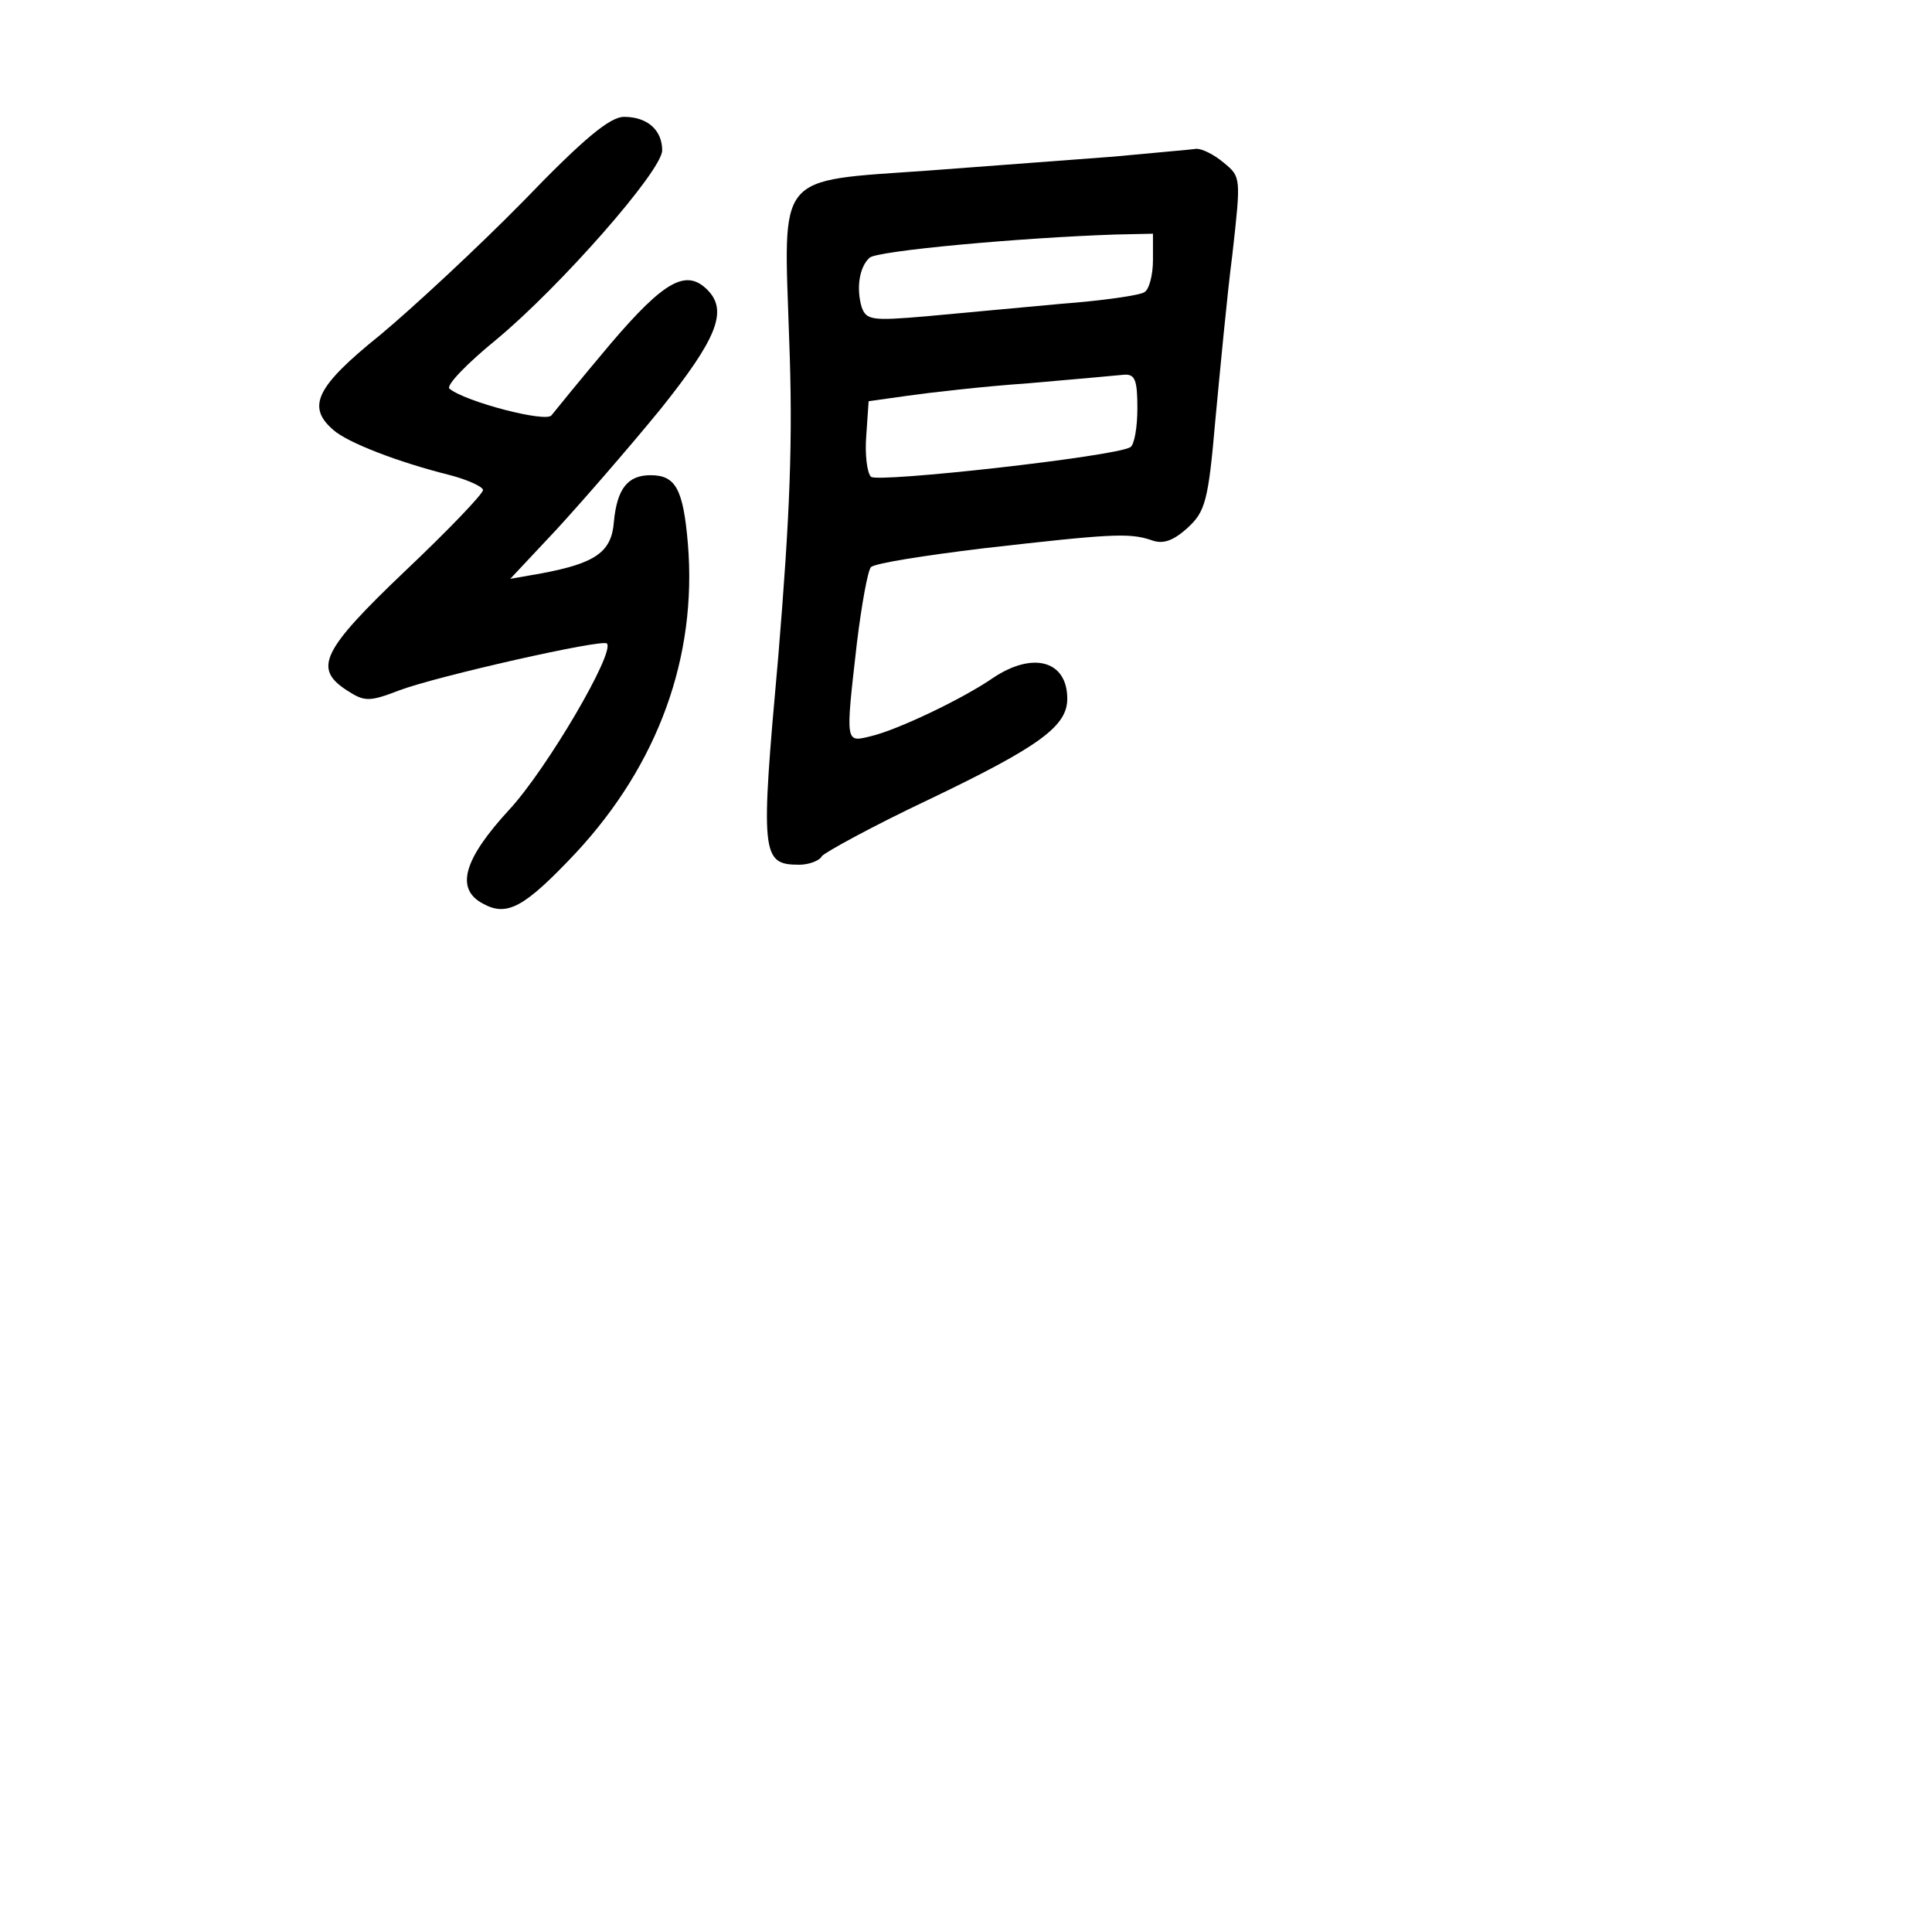 <?xml version="1.0" standalone="no"?>
<!DOCTYPE svg PUBLIC "-//W3C//DTD SVG 20010904//EN"
 "http://www.w3.org/TR/2001/REC-SVG-20010904/DTD/svg10.dtd">
<svg version="1.0" xmlns="http://www.w3.org/2000/svg"
 width="248pt" height="248pt" viewBox="0 0 248 248"
 preserveAspectRatio="xMidYMid meet">
<g transform="translate(0,248) scale(0.1,-0.1)"
fill="#000000" stroke="none">
<path d="M671 2221 c-58 -59 -141 -136 -183 -171 -82 -66 -95 -92 -60 -122 18
-16 82 -41 150 -58 23 -6 42 -15 42 -19 0 -5 -45 -52 -100 -104 -107 -102
-118 -125 -75 -153 23 -15 29 -15 68 0 48 18 260 66 266 60 11 -11 -77 -161
-125 -213 -59 -64 -70 -102 -34 -121 31 -17 53 -5 119 65 106 114 156 252 144
397 -6 71 -16 88 -48 88 -29 0 -43 -17 -47 -60 -3 -39 -24 -53 -93 -66 l-40
-7 60 64 c33 36 93 105 133 154 72 90 87 126 60 153 -27 27 -55 12 -124 -69
-38 -45 -72 -87 -76 -92 -6 -10 -110 17 -131 34 -5 4 22 32 60 63 82 68 213
217 213 243 0 26 -19 43 -49 43 -18 0 -52 -28 -130 -109z"/>
<path d="M1430 2279 c-52 -4 -160 -12 -239 -18 -197 -14 -185 -1 -178 -216 5
-130 1 -226 -14 -408 -23 -255 -22 -267 27 -267 12 0 26 5 29 11 4 5 66 39
138 73 142 68 177 94 177 129 0 49 -44 61 -95 27 -39 -27 -123 -67 -157 -75
-33 -8 -33 -11 -18 120 6 49 14 93 18 97 5 5 69 15 143 24 166 19 188 20 216
11 15 -6 28 -2 47 15 23 21 27 34 36 138 6 63 15 160 22 214 11 98 11 99 -11
117 -13 11 -28 18 -35 18 -6 -1 -54 -5 -106 -10z m50 -133 c0 -19 -5 -38 -11
-41 -5 -4 -54 -11 -107 -15 -53 -5 -131 -12 -173 -16 -70 -6 -77 -5 -83 12 -7
24 -3 51 10 63 8 9 195 26 317 30 l47 1 0 -34z m-20 -190 c0 -25 -4 -47 -9
-50 -19 -12 -325 -46 -333 -38 -5 5 -8 29 -6 53 l3 44 50 7 c28 4 97 12 155
16 58 5 113 10 123 11 14 1 17 -7 17 -43z"/>
</g>
</svg>
